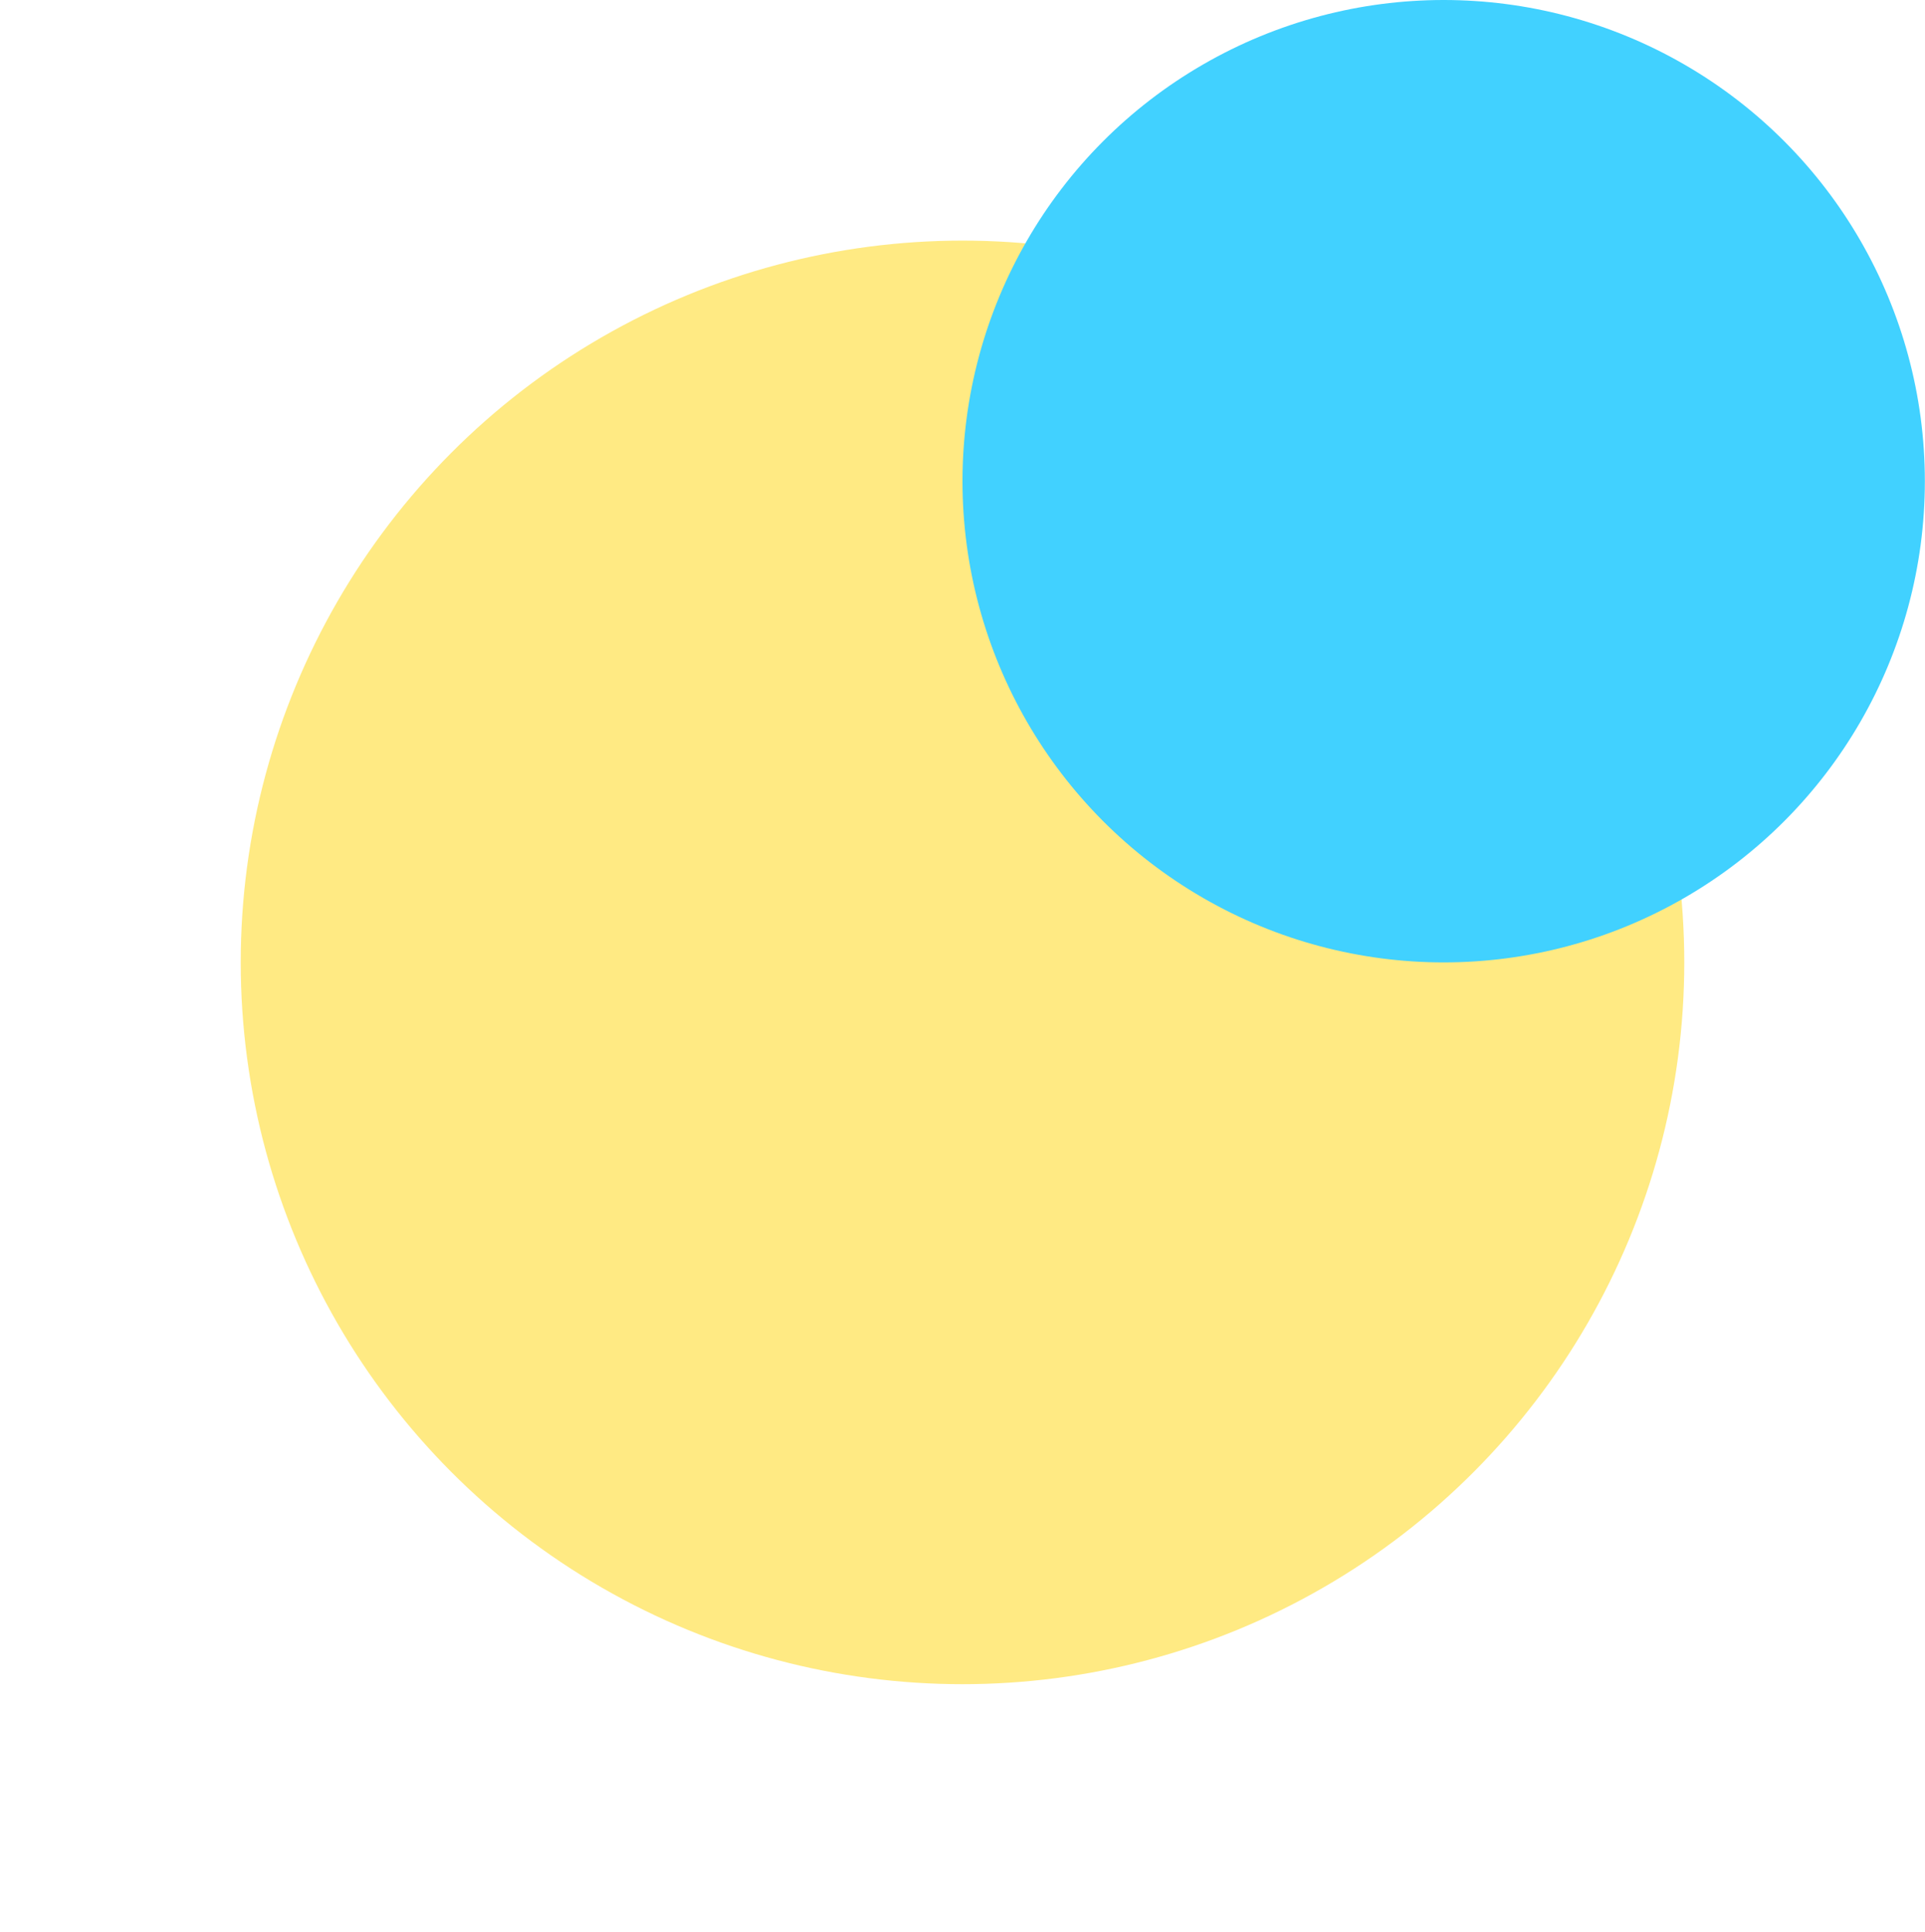 <svg xmlns="http://www.w3.org/2000/svg" xmlns:xlink="http://www.w3.org/1999/xlink" aria-hidden="true" role="img" class="iconify iconify--weather" width="31.88" height="32" preserveAspectRatio="xMidYMid meet" viewBox="0 0 256 257">
    <circle cx="128" cy="128" r="96" fill="#FFEA83"/>
    <circle cx="192" cy="64" r="64" fill="#41D1FF"/>
</svg>
